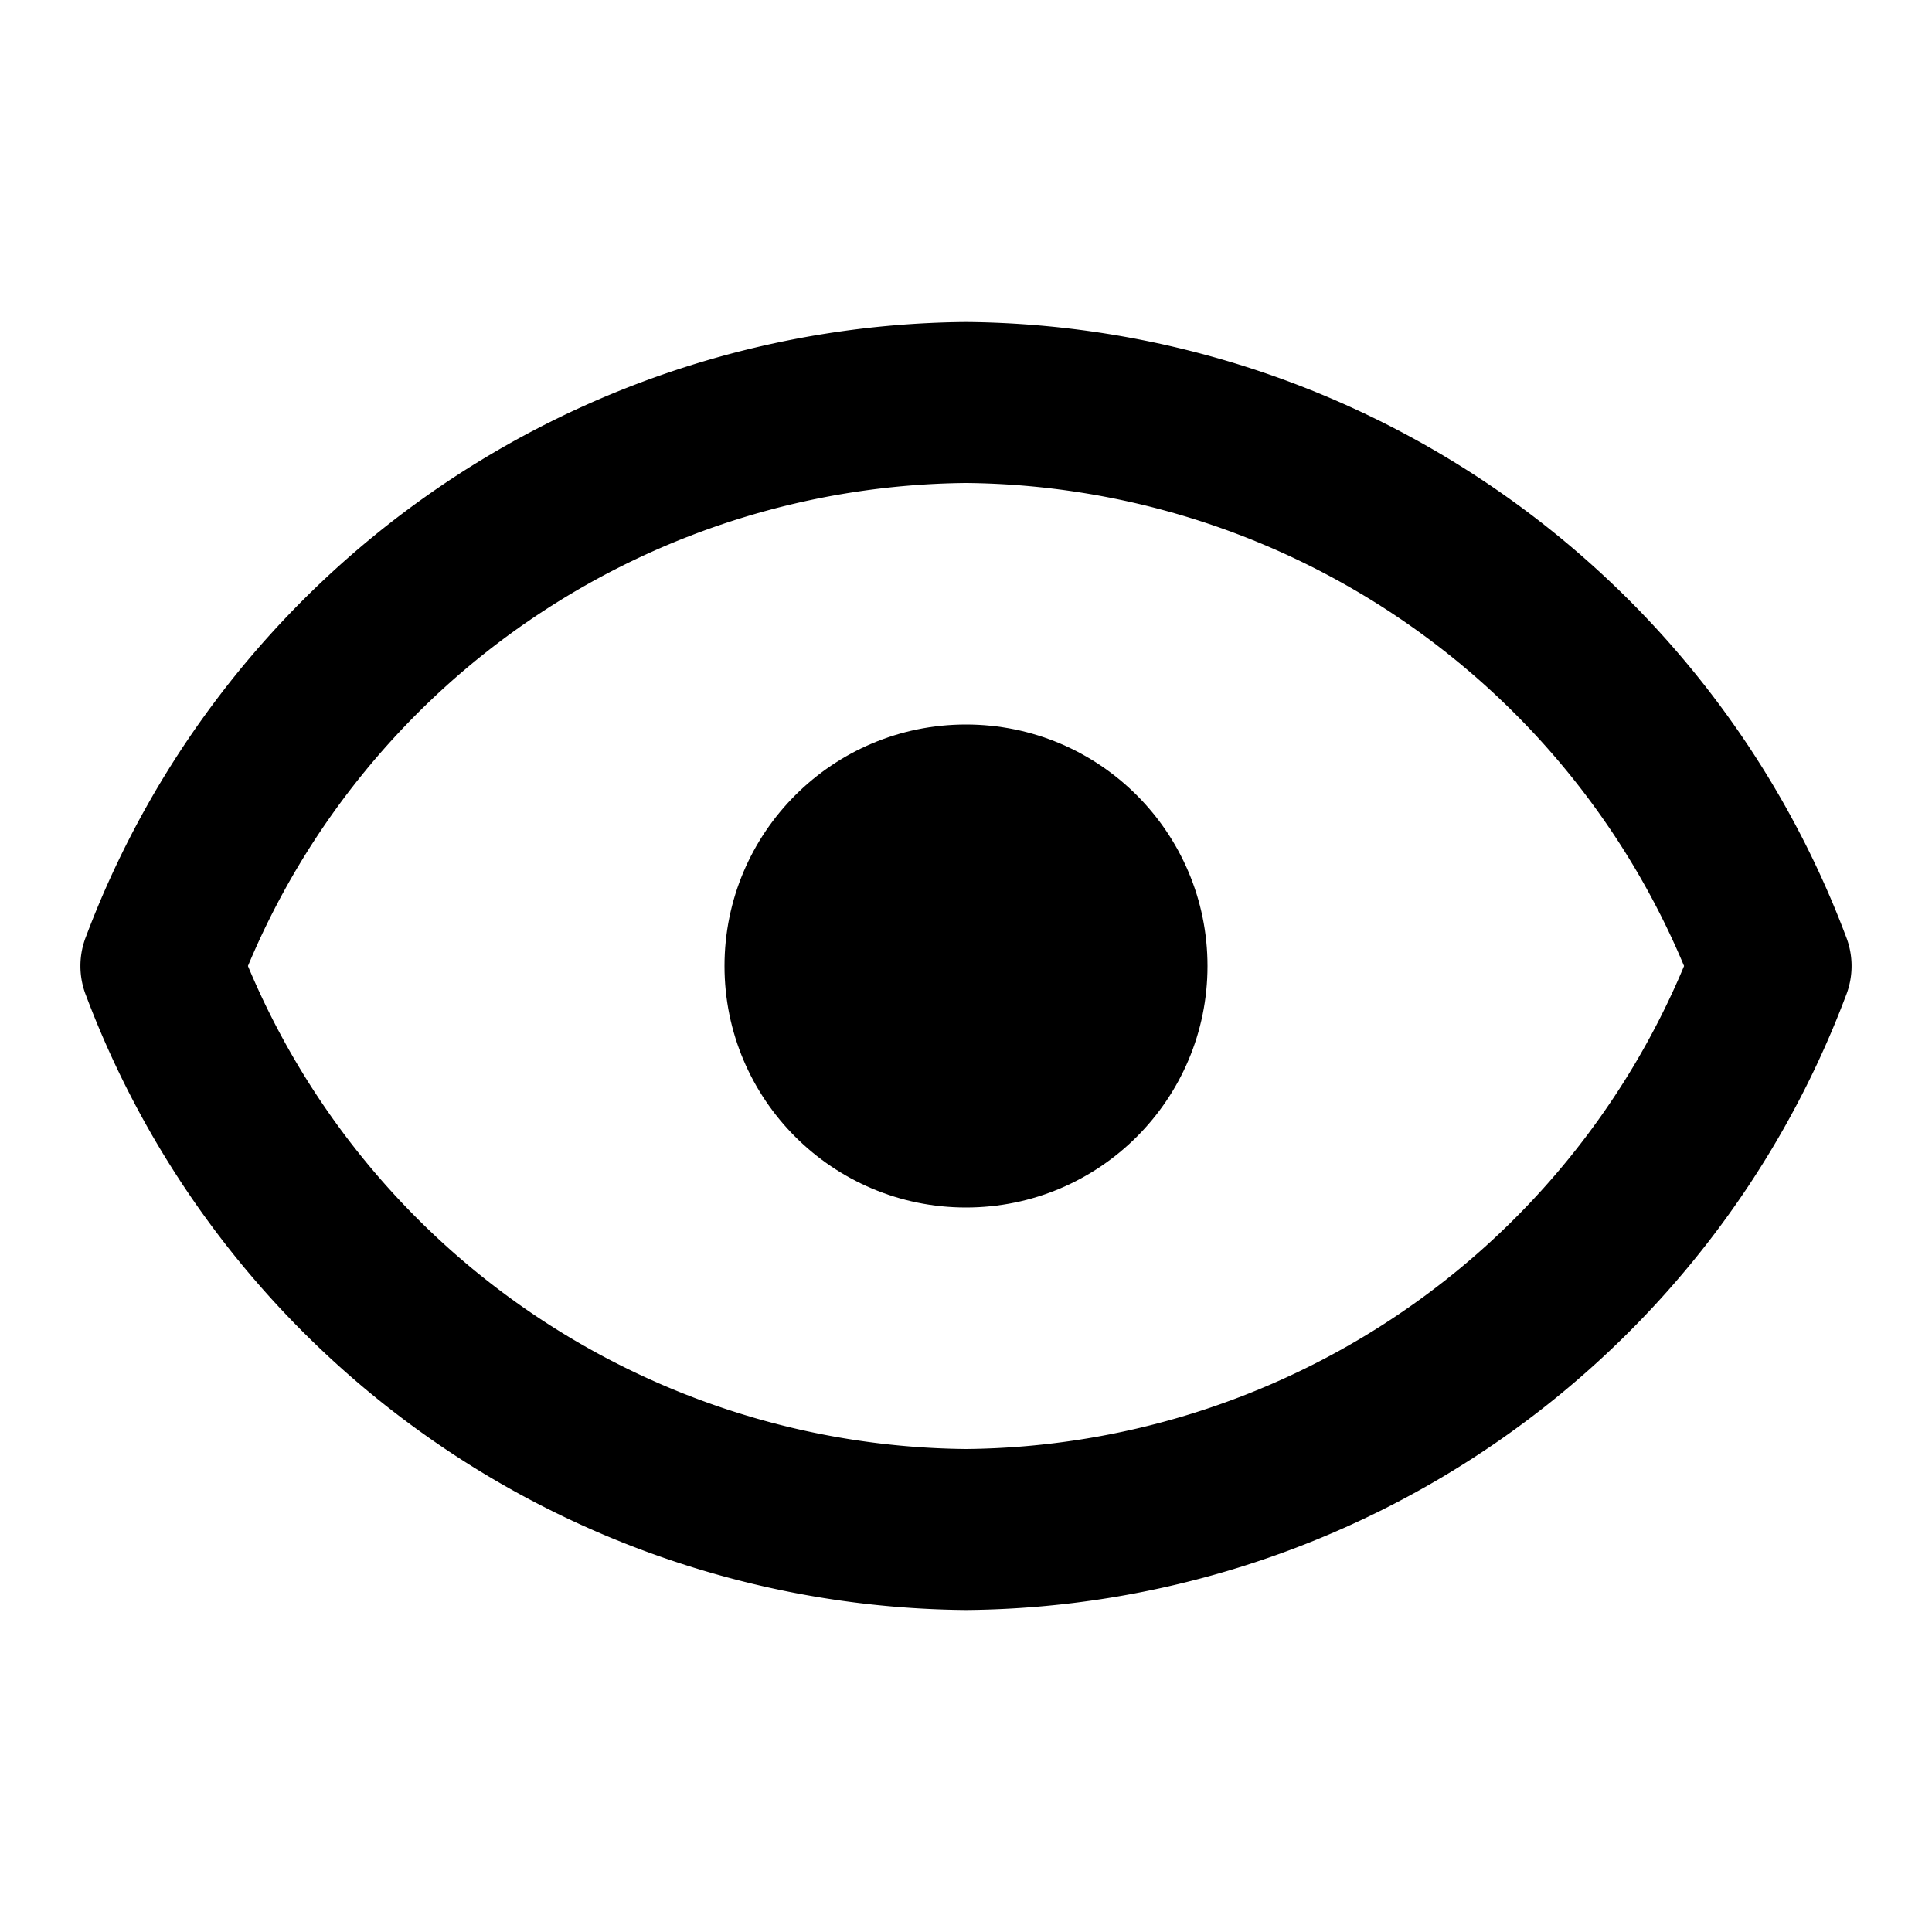 <svg xmlns="http://www.w3.org/2000/svg" viewBox="0 0 24 24"><path d="M22.93,11.63A11.79,11.79,0,0,0,12,4,11.79,11.79,0,0,0,1.07,11.63a1,1,0,0,0,0,.74A11.79,11.79,0,0,0,12,20a11.79,11.79,0,0,0,10.93-7.63A1,1,0,0,0,22.93,11.63ZM12,18a9.77,9.77,0,0,1-8.92-6A9.77,9.77,0,0,1,12,6a9.77,9.77,0,0,1,8.92,6A9.77,9.77,0,0,1,12,18Z"/><circle cx="12" cy="12" r="3"/></svg>
